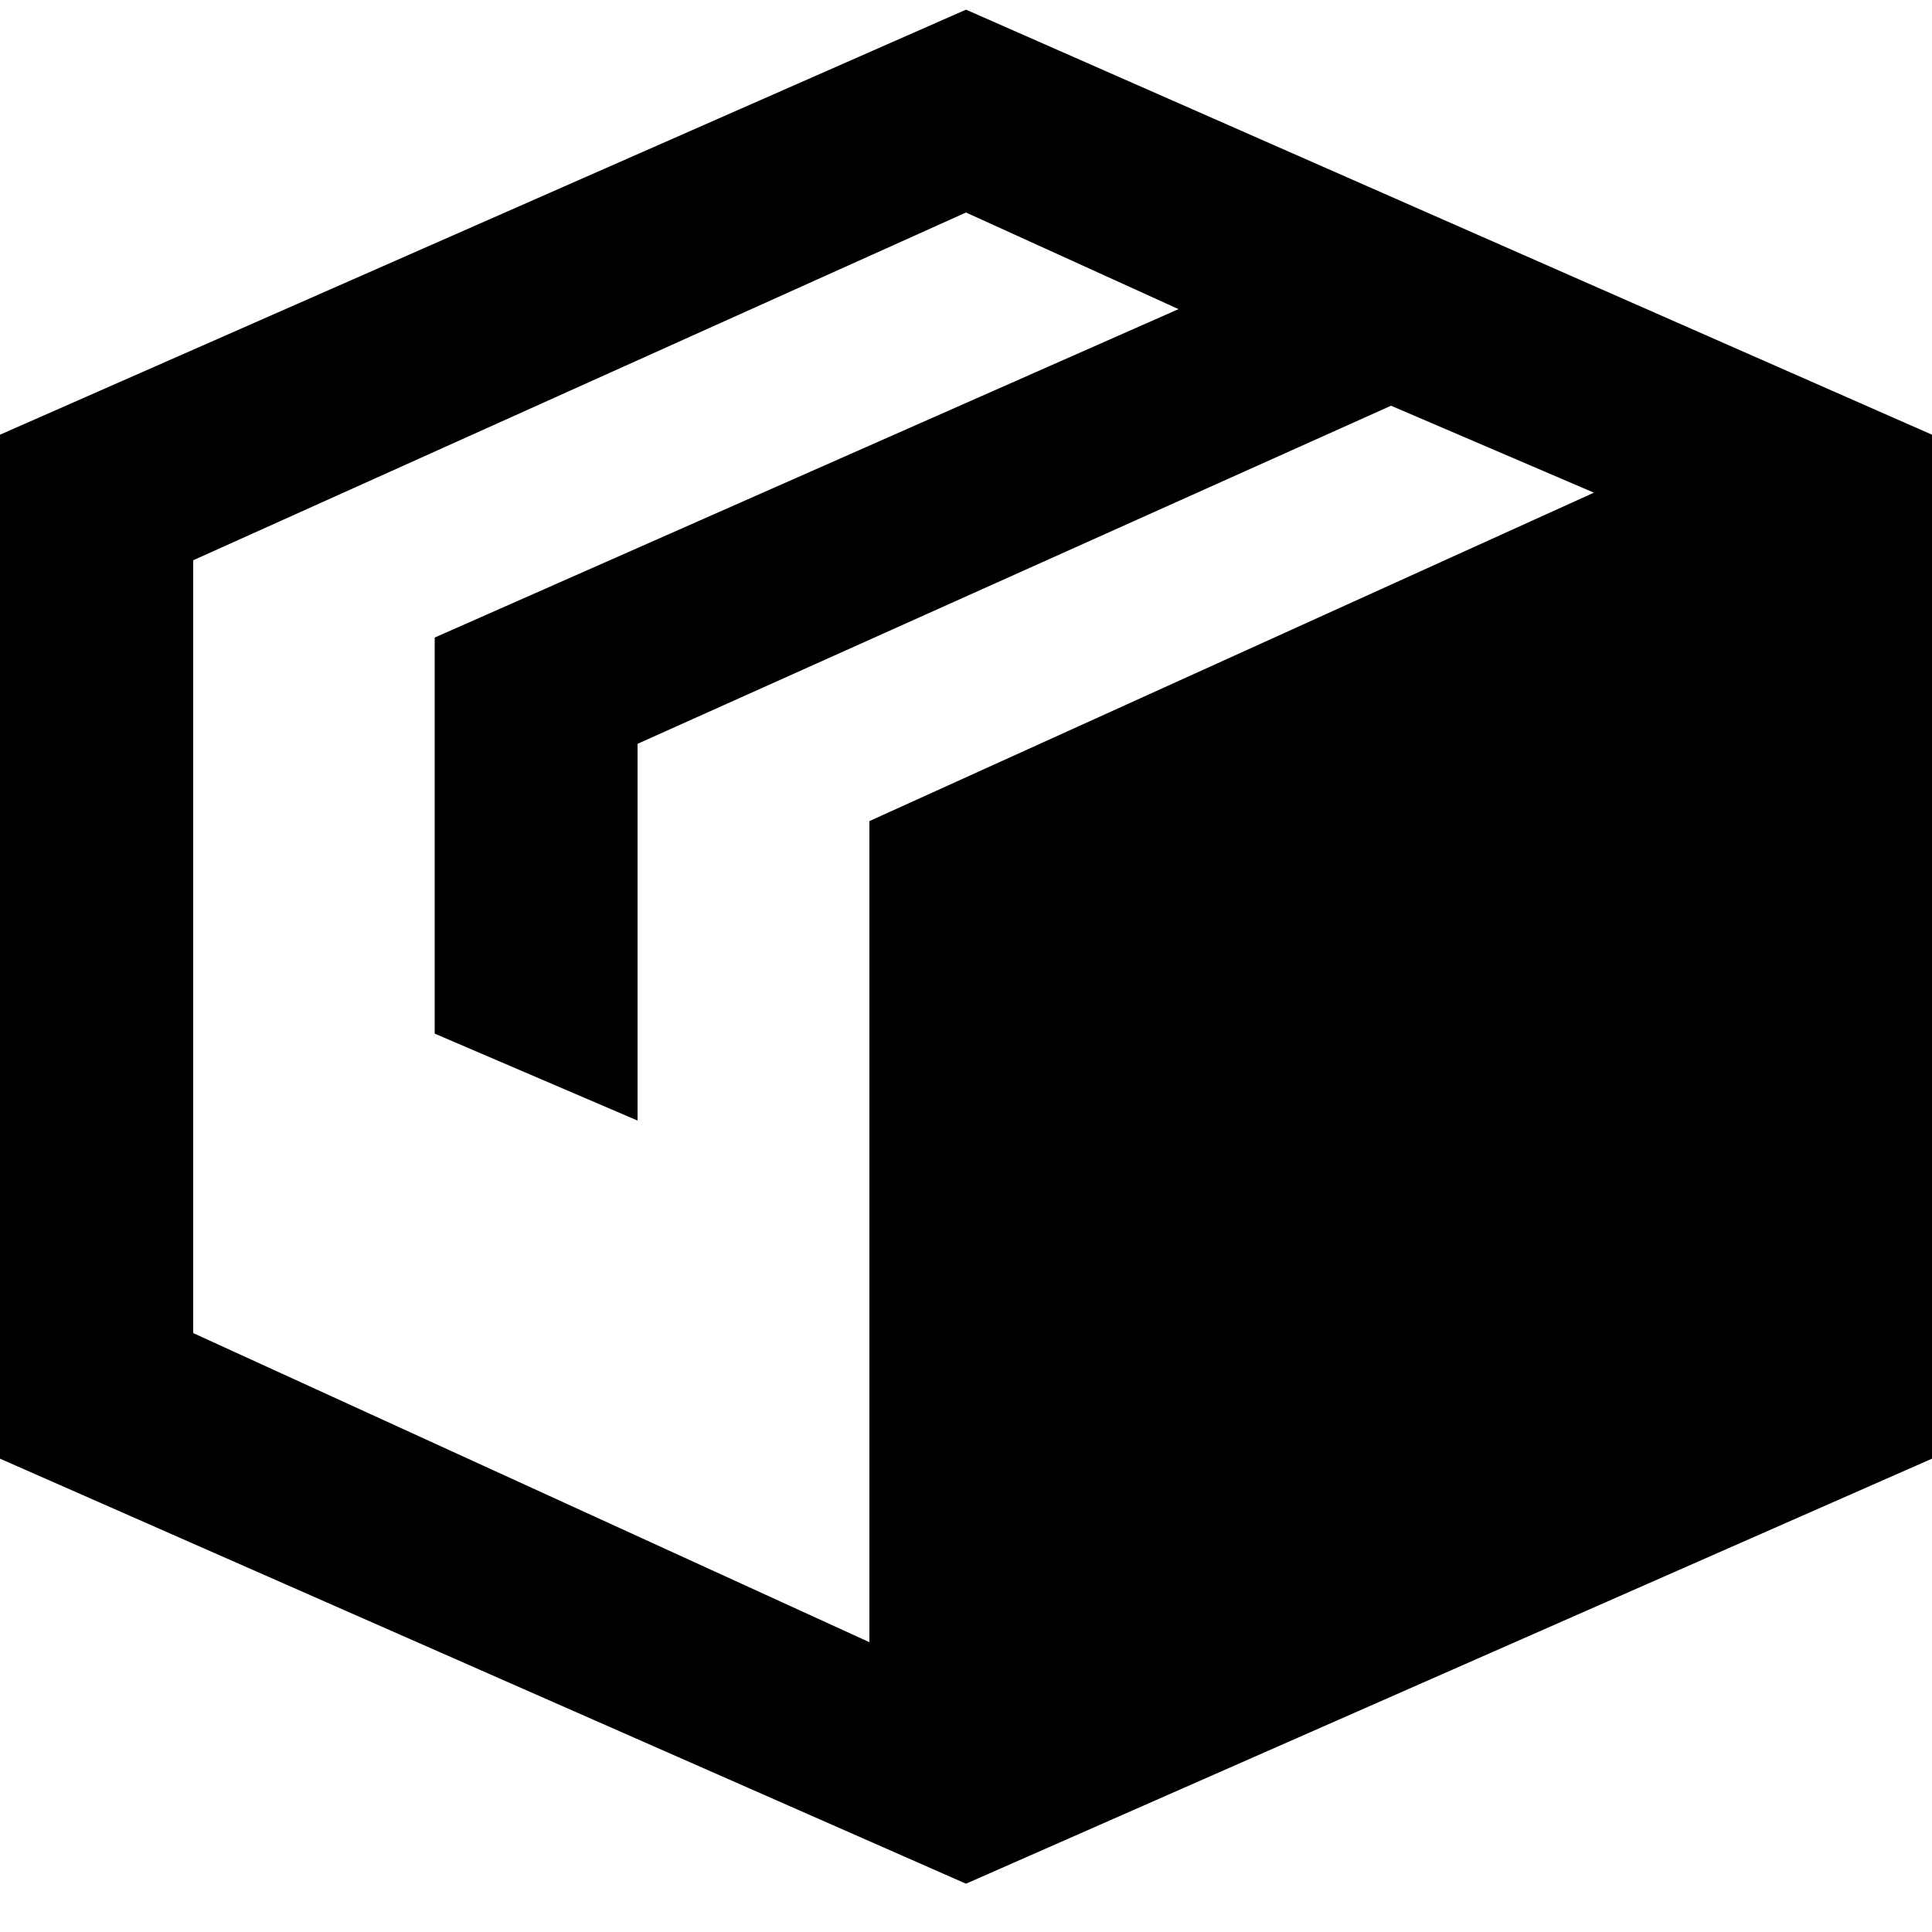 <?xml version="1.0" encoding="utf-8"?>
<!-- Generator: Adobe Illustrator 22.1.0, SVG Export Plug-In . SVG Version: 6.00 Build 0)  -->
<svg version="1.1" id="Слой_1" xmlns="http://www.w3.org/2000/svg" xmlns:xlink="http://www.w3.org/1999/xlink" x="0px" y="0px"
	 viewBox="0 0 20 20" style="enable-background:new 0 0 20 20;" xml:space="preserve">
<g>
	<path d="M10,0.1l10,4.4v10.6l-10,4.4L0,15.1V4.5L10,0.1z M9,17V8.5l7.5-3.4l-2.1-0.9L6.6,7.7v3.9l-2.1-0.9V6.6l7.7-3.4L10,2.2
		L2,5.8v8L9,17z"/>
</g>
</svg>
